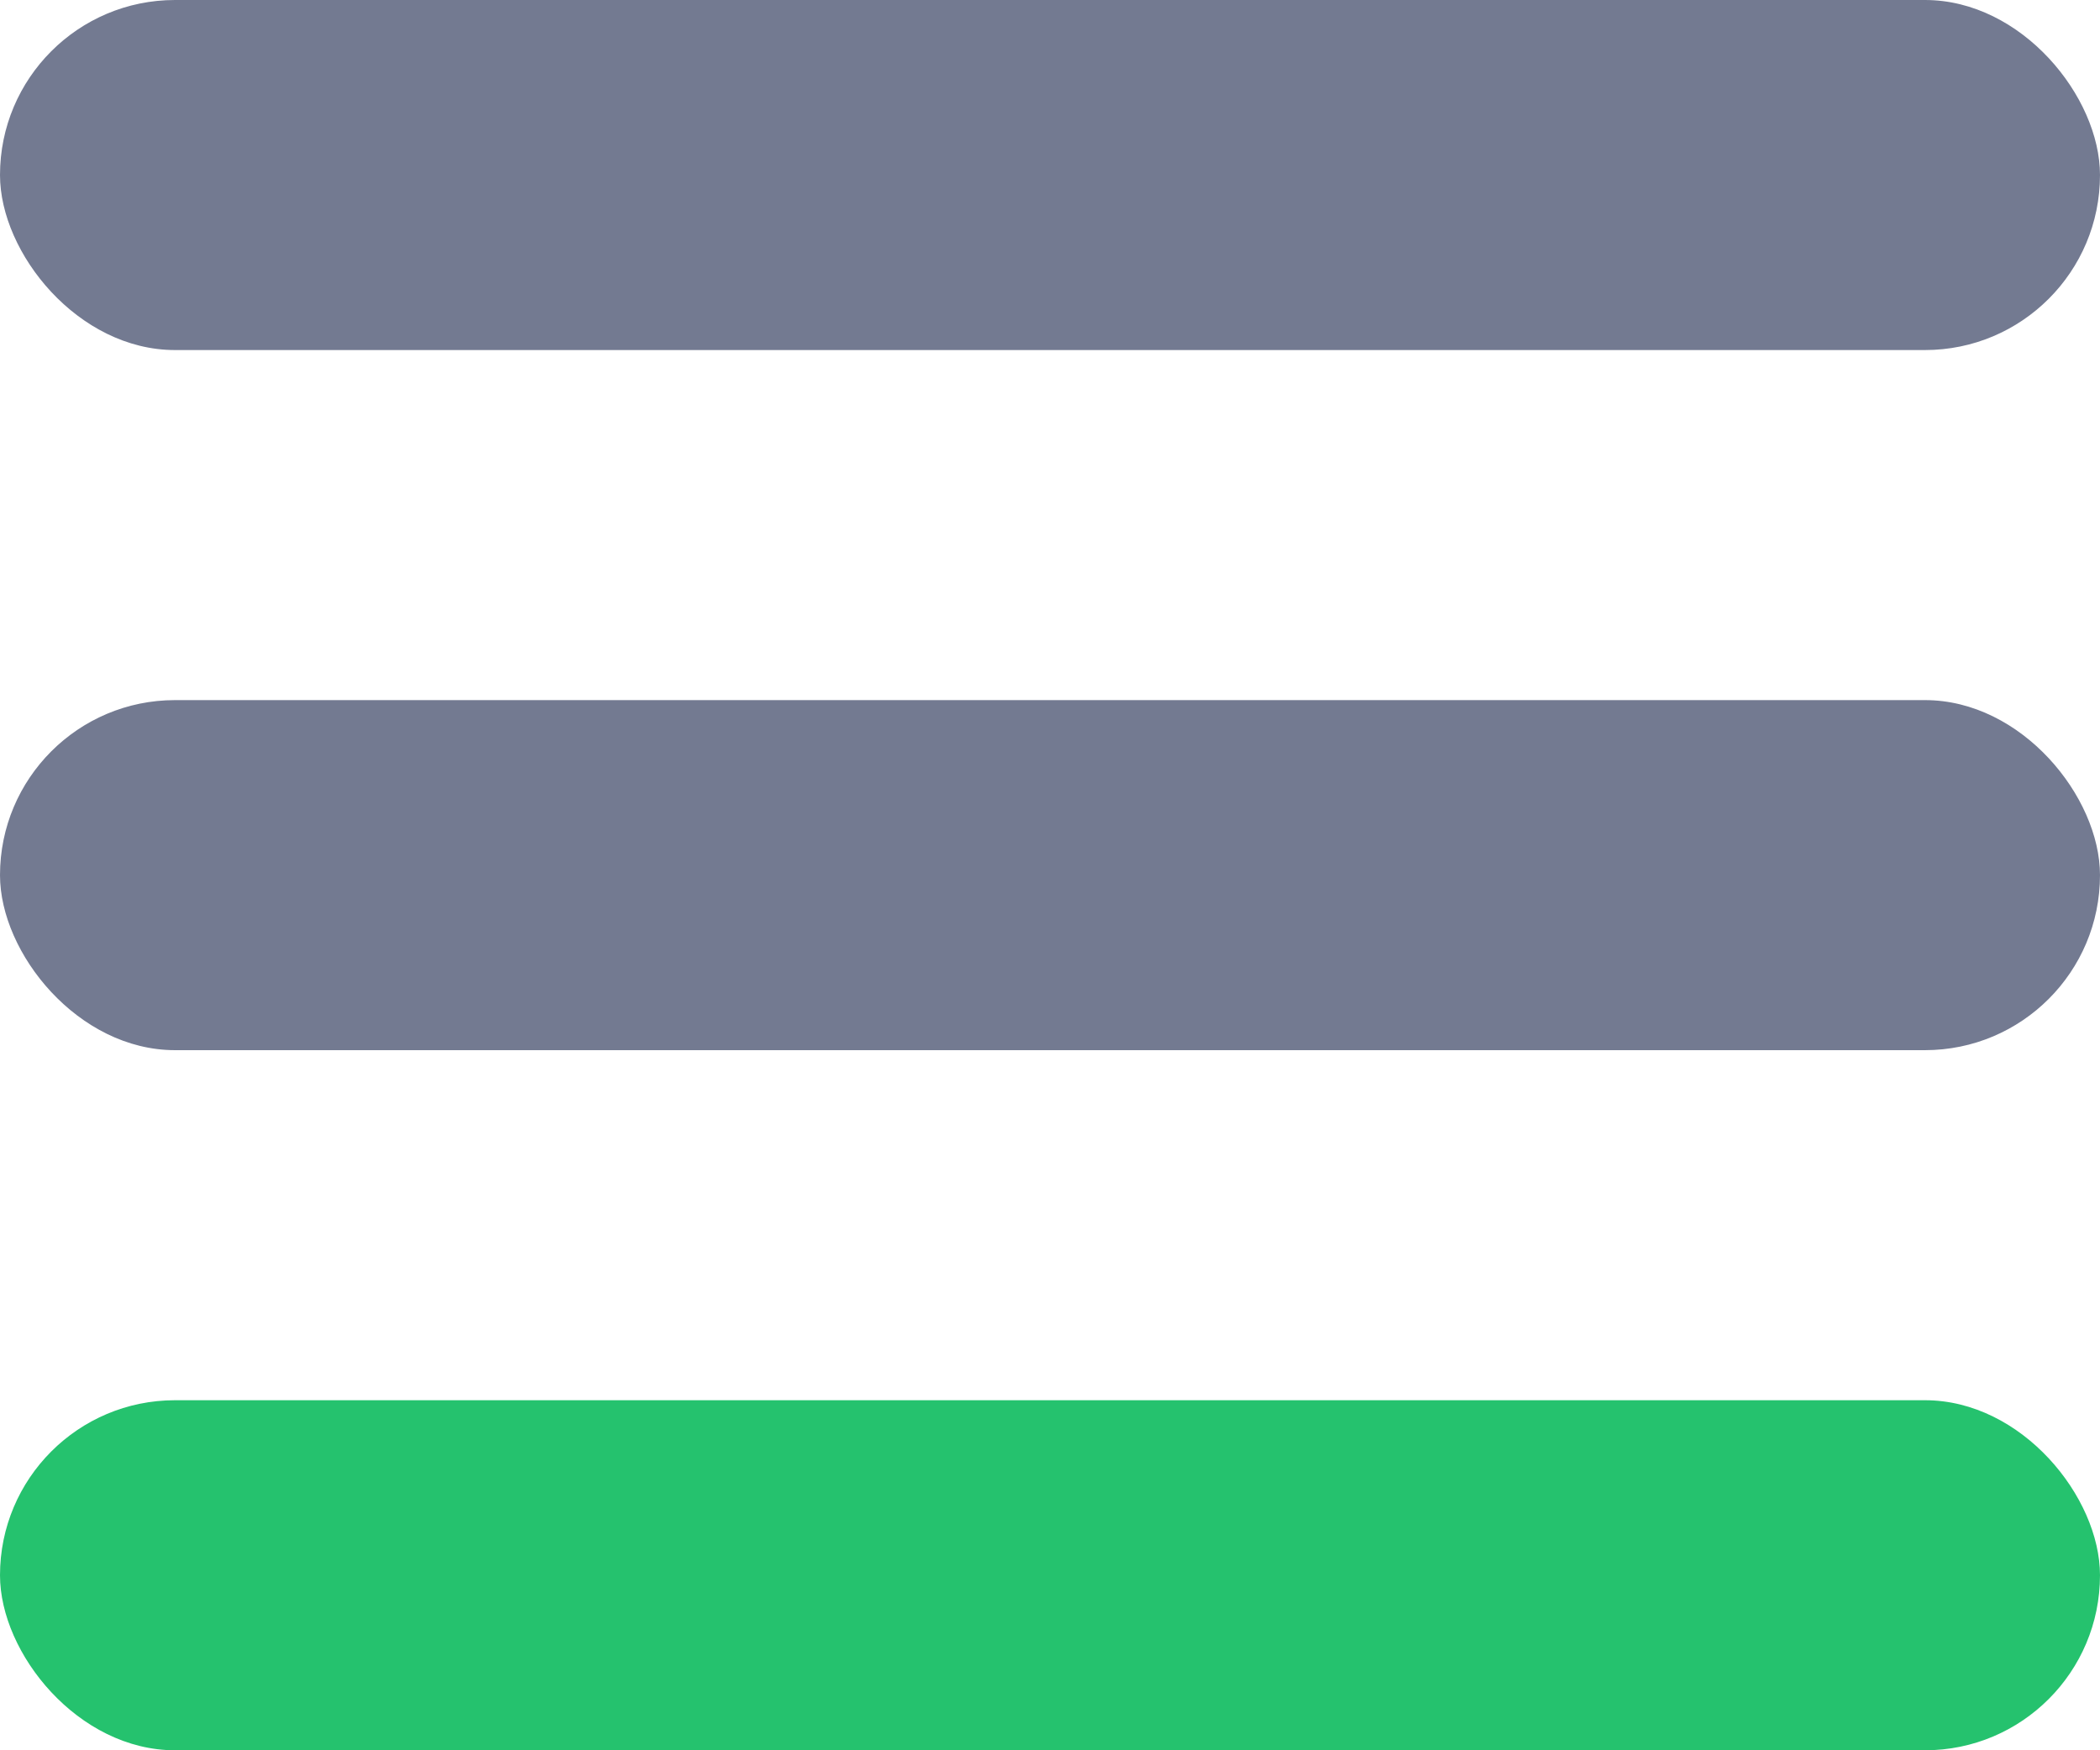 <svg width="12" height="10" viewBox="0 0 12 10" fill="none" xmlns="http://www.w3.org/2000/svg">
<rect width="12" height="2" rx="1" fill="#737A91"/>
<rect y="4" width="12" height="2" rx="1" fill="#737A91"/>
<rect y="8" width="12" height="2" rx="1" fill="#25C26E"/>
</svg>
